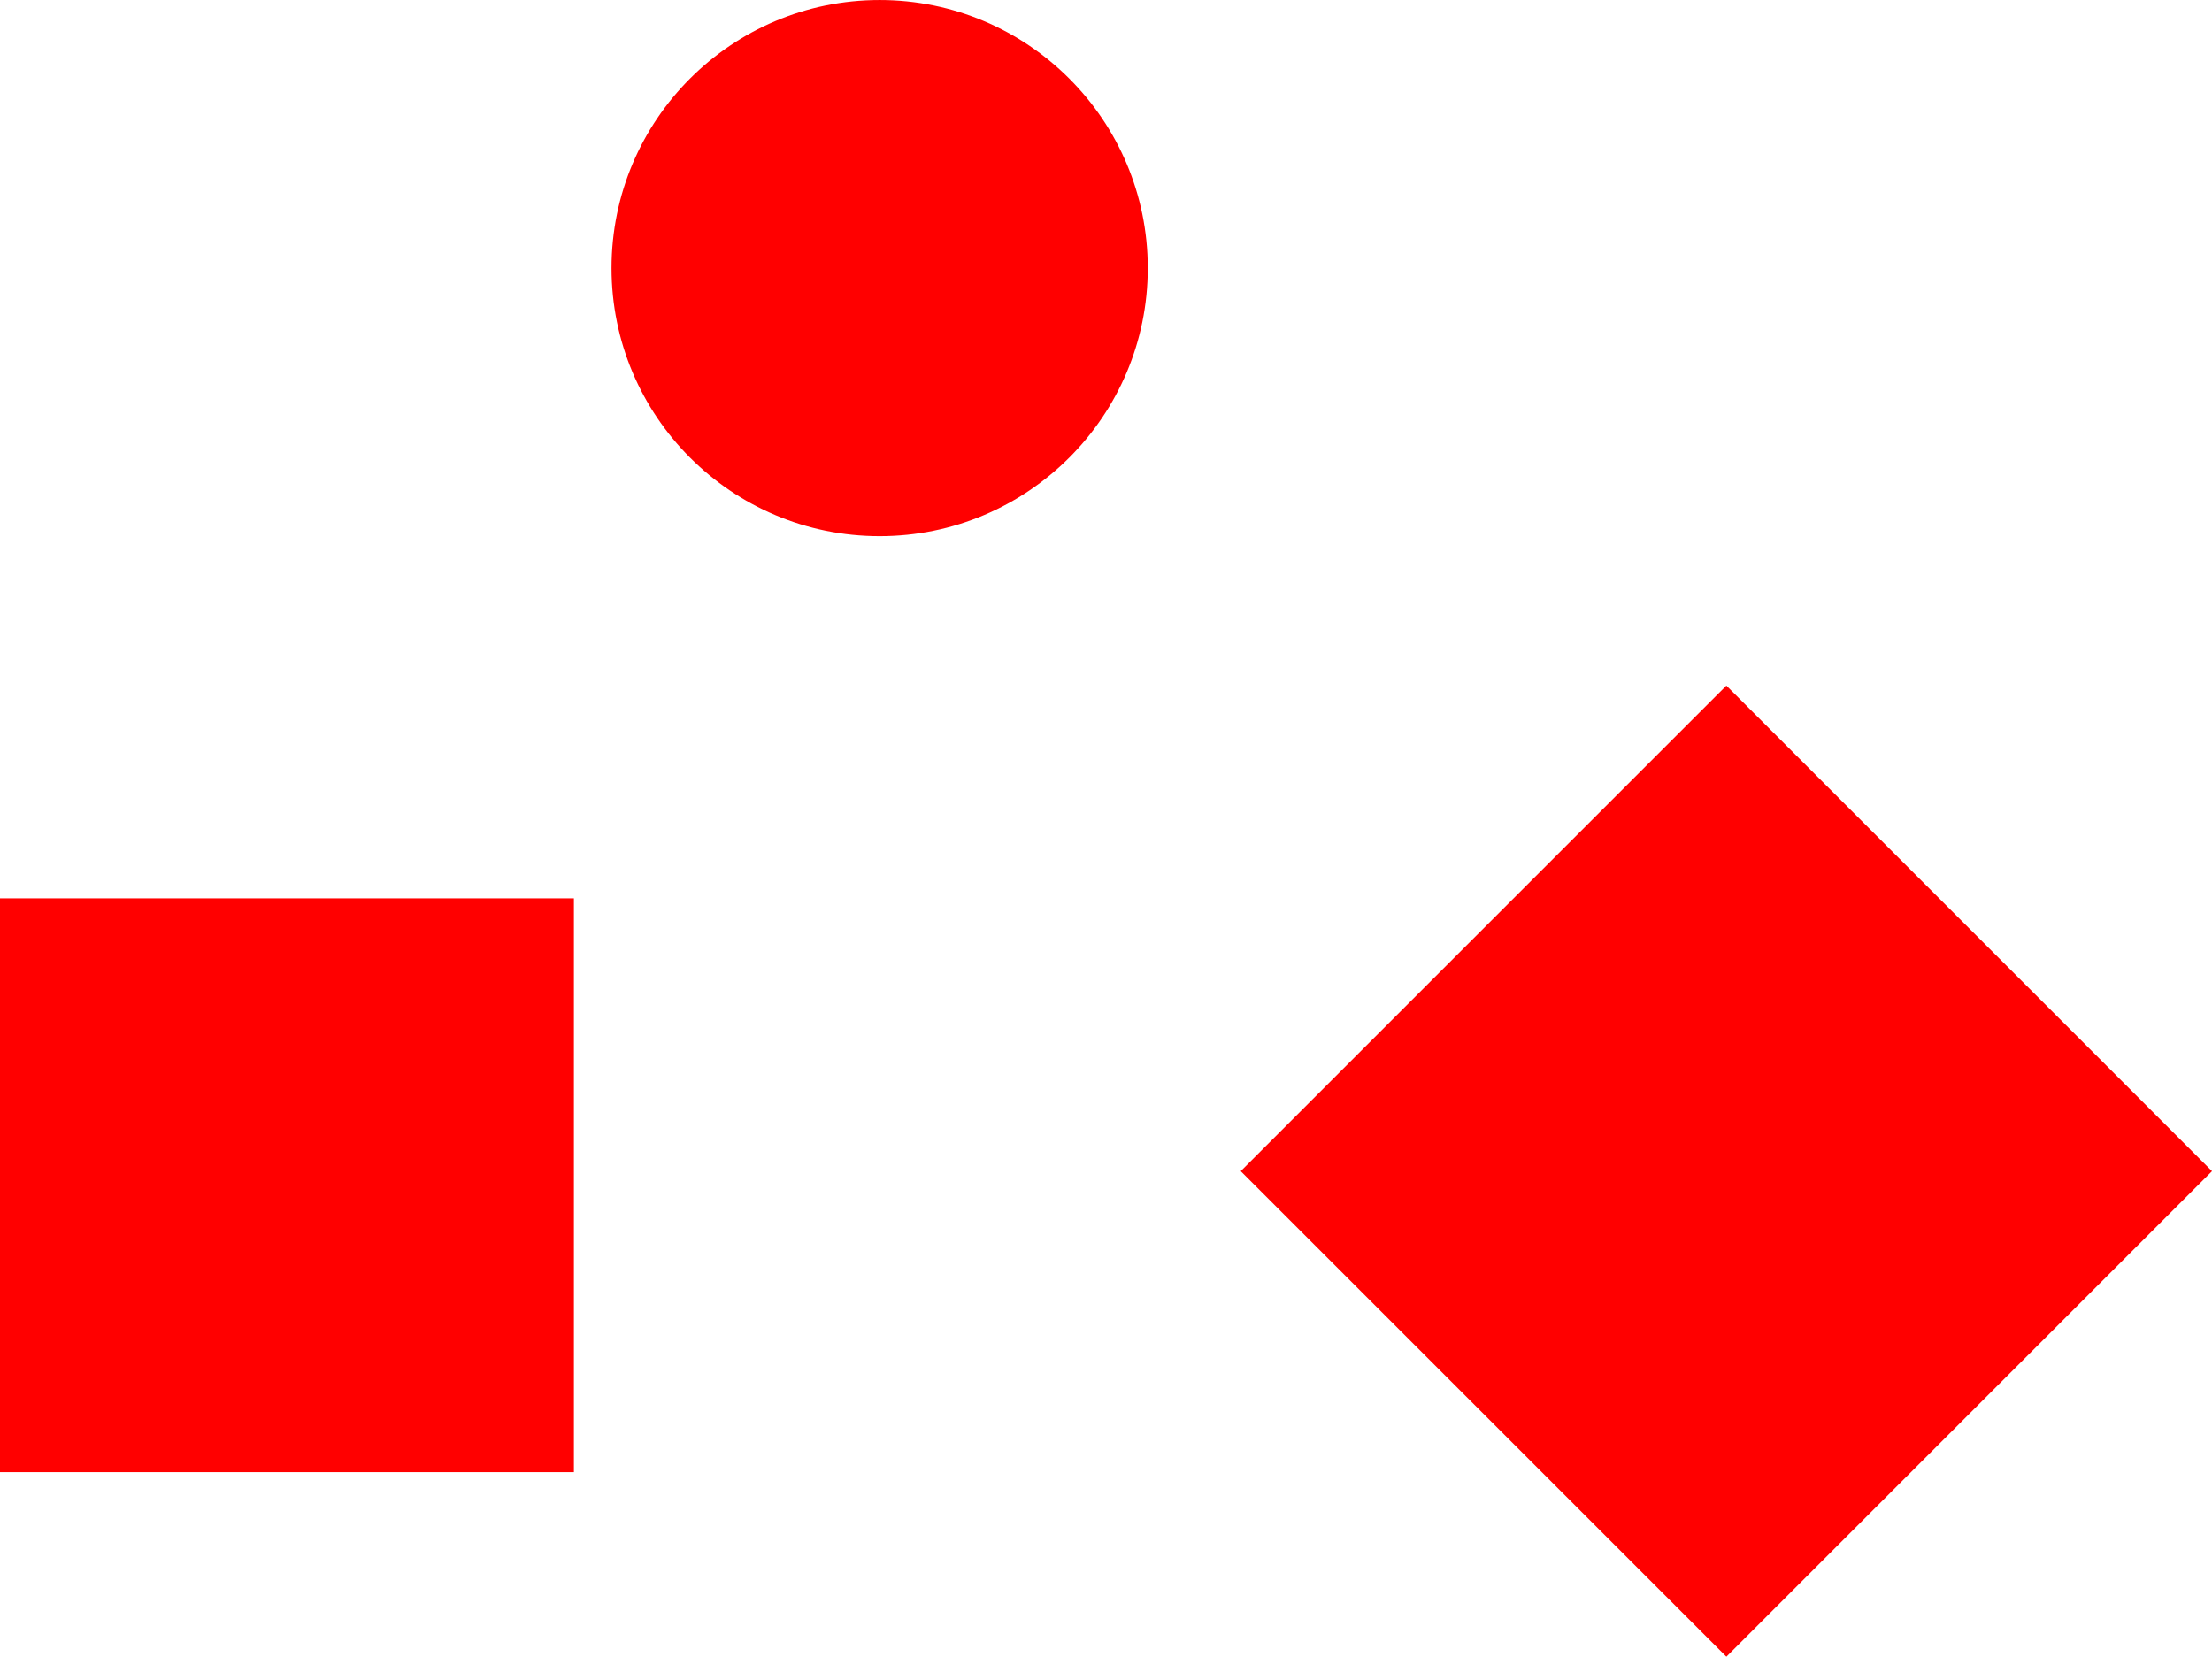 <?xml version="1.0" encoding="UTF-8" standalone="no"?>
<!-- Created with Inkscape (http://www.inkscape.org/) -->

<svg width="174.14mm" height="130.442mm" viewBox="0 0 174.14 130.442" version="1.1" id="svg5" xmlns="http://www.w3.org/2000/svg" xmlns:svg="http://www.w3.org/2000/svg">
   <defs id="defs2" />
   <g id="layer1" transform="translate(-16.665,-40.365)">
      <a href="https://google.fr">
         <circle style="fill:#ff0000;stroke-width:0.794" id="path846" cx="85.915" cy="61.474" r="21.108" />
      </a>

      <a href="https://microsoft.com">
         <rect style="fill:#ff0000;stroke-width:0.794" id="rect870" width="45.18" height="45.18" x="16.665" y="111.097" />
      </a>
      <a href="https://duckduckgo.org">
         <rect style="fill:#ff0000;stroke-width:0.794" id="rect872" width="54.067" height="54.067" x="174.598" y="-41.174" transform="rotate(45)" />
      </a>
   </g>
</svg>